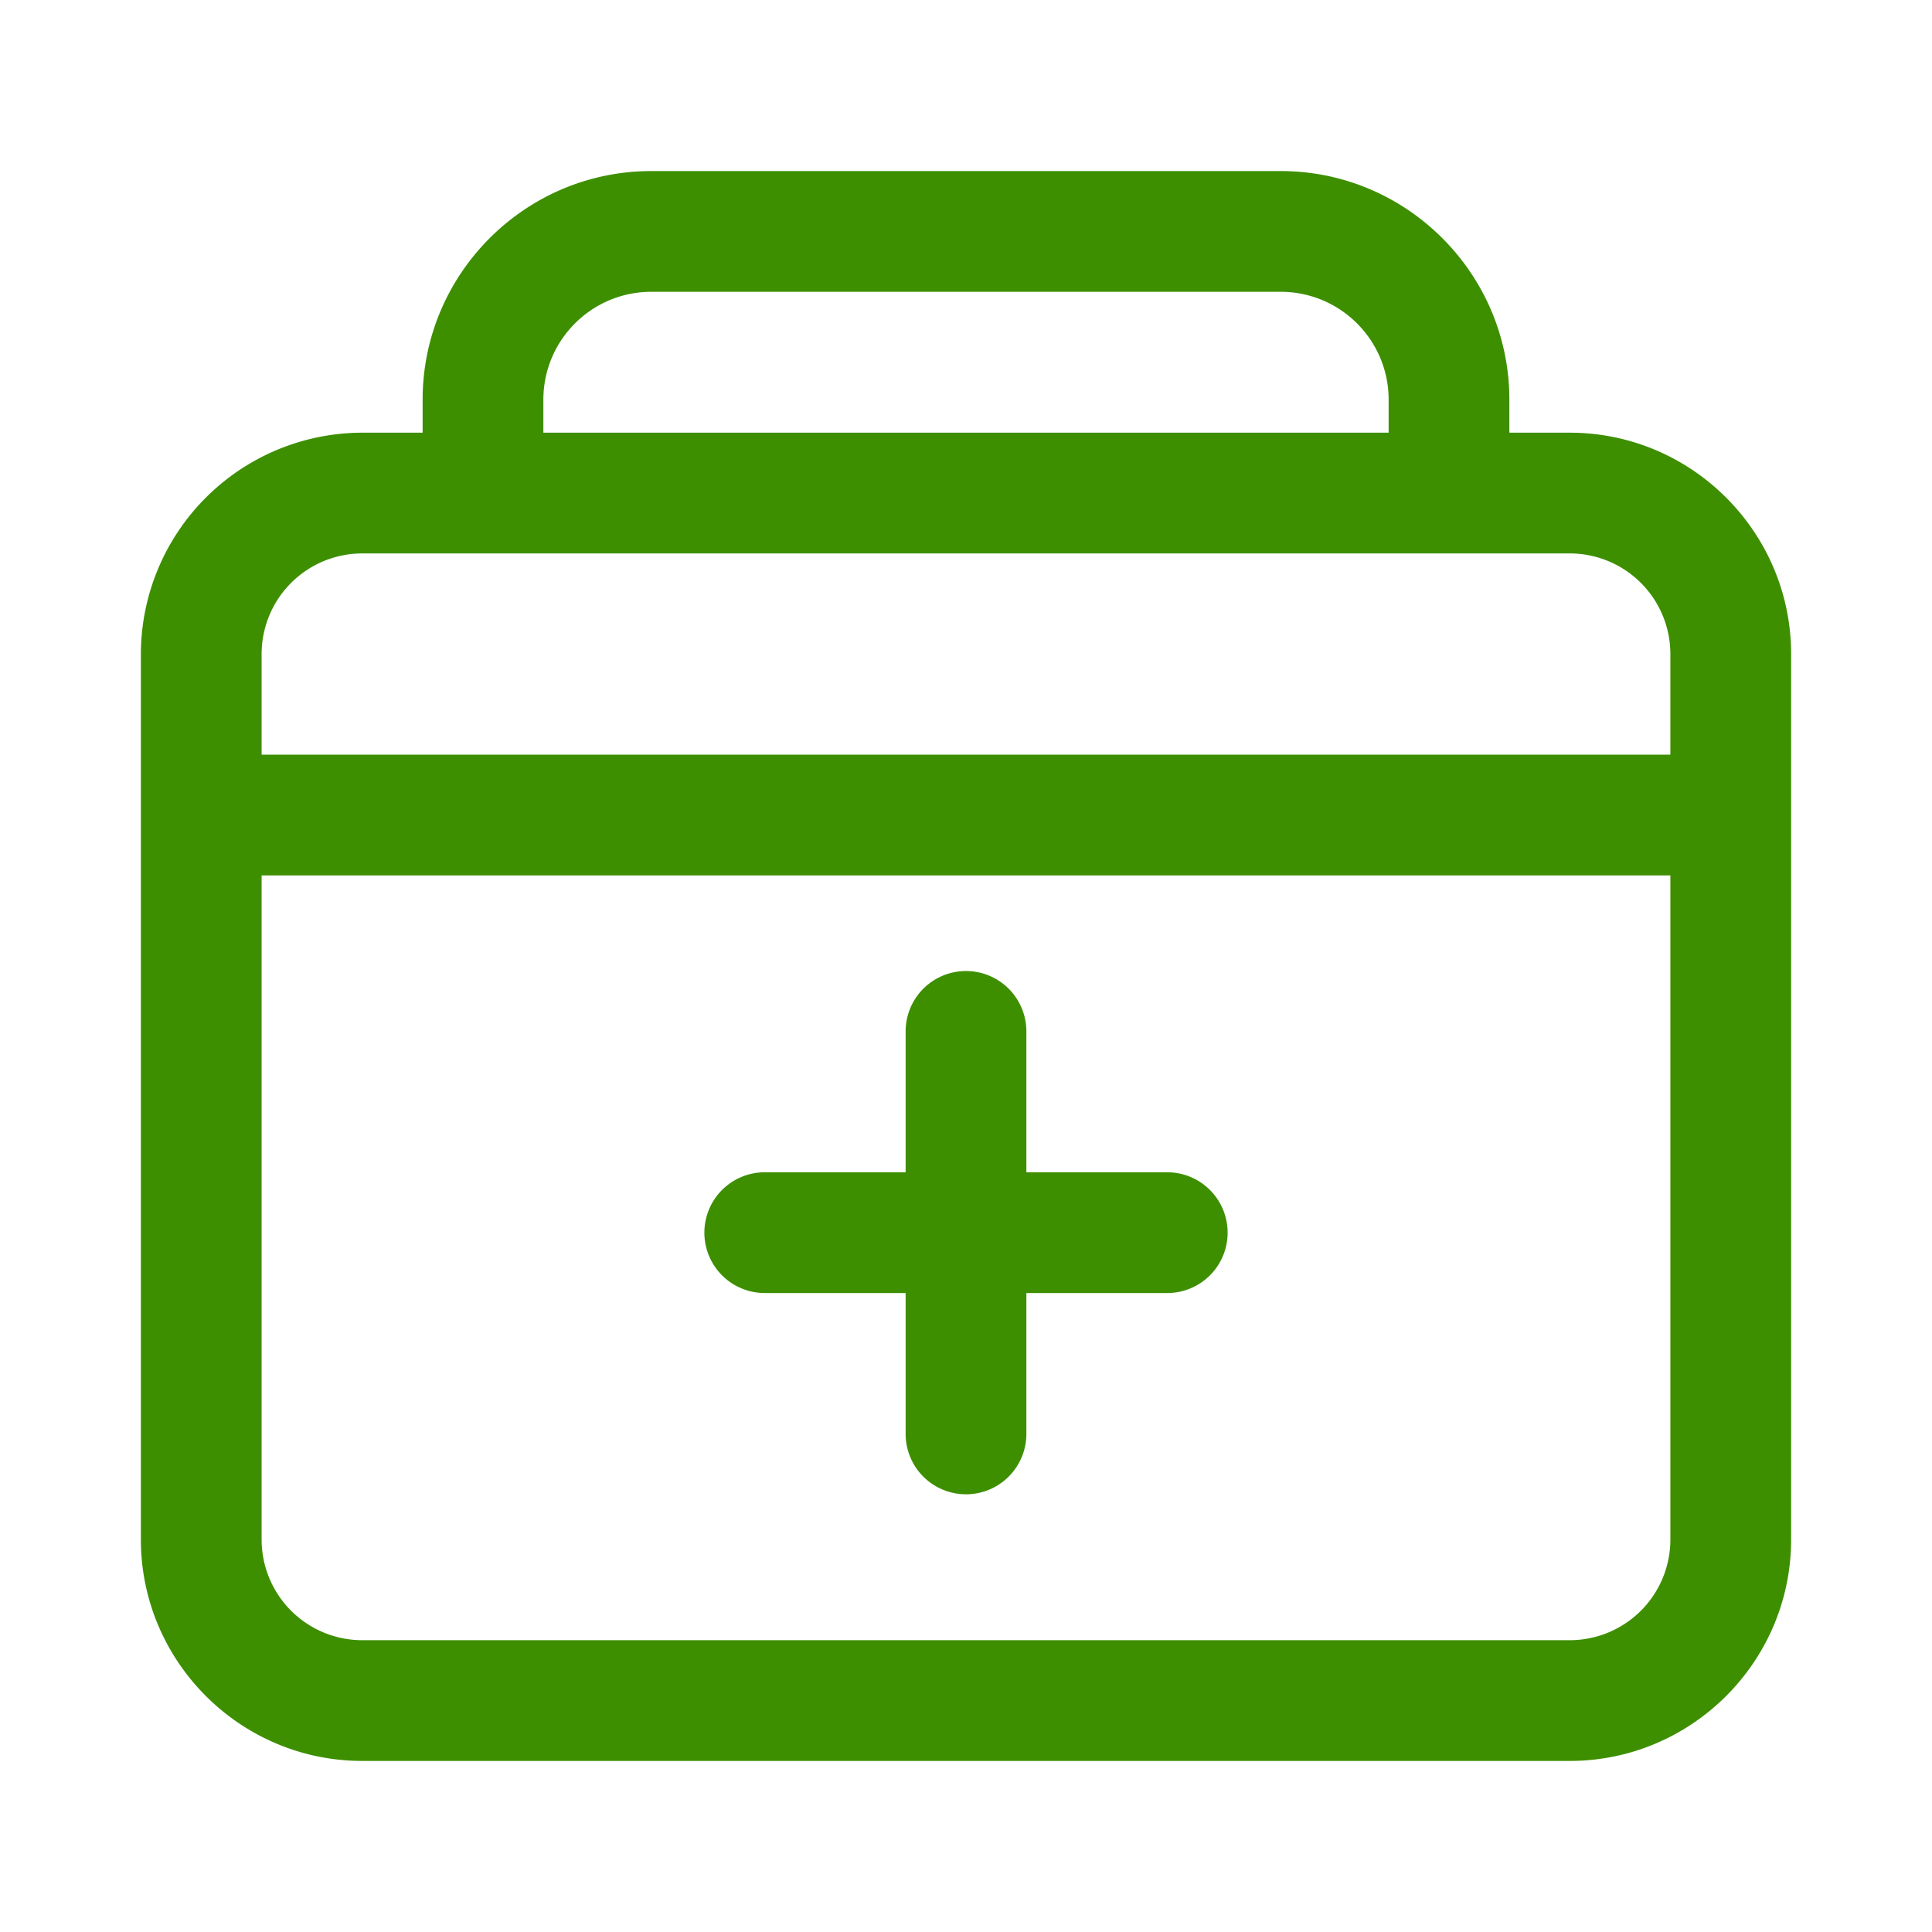 <?xml version="1.0" standalone="no"?><!DOCTYPE svg PUBLIC "-//W3C//DTD SVG 1.1//EN" "http://www.w3.org/Graphics/SVG/1.1/DTD/svg11.dtd"><svg class="icon" width="32px" height="32.00px" viewBox="0 0 1024 1024" version="1.1" xmlns="http://www.w3.org/2000/svg"><path fill="#3d8f00" d="M832 229.333h-32v-17.493c0-66.773-54.4-121.173-121.173-121.173H345.173c-66.773 0-121.173 54.4-121.173 121.173v17.493H192a117.547 117.547 0 0 0-117.333 117.333v469.333c0 64.64 52.693 117.333 117.333 117.333h640c64.64 0 117.333-52.693 117.333-117.333v-469.333c0-64.64-52.693-117.333-117.333-117.333z m-544-17.493c0-31.573 25.6-57.173 57.173-57.173h333.653c31.573 0 57.173 25.6 57.173 57.173v17.493h-448v-17.493z m597.333 604.16a53.333 53.333 0 0 1-53.333 53.333H192a53.333 53.333 0 0 1-53.333-53.333v-352h746.667v352z m0-416h-746.667v-53.333a53.333 53.333 0 0 1 53.333-53.333h640a53.333 53.333 0 0 1 53.333 53.333v53.333zM618.667 621.333h-74.667v-74.667a32 32 0 1 0-64 0v74.667H405.333a32 32 0 0 0 0 64h74.667v74.667a32 32 0 0 0 64 0v-74.667H618.667a32 32 0 0 0 0-64z" /></svg>